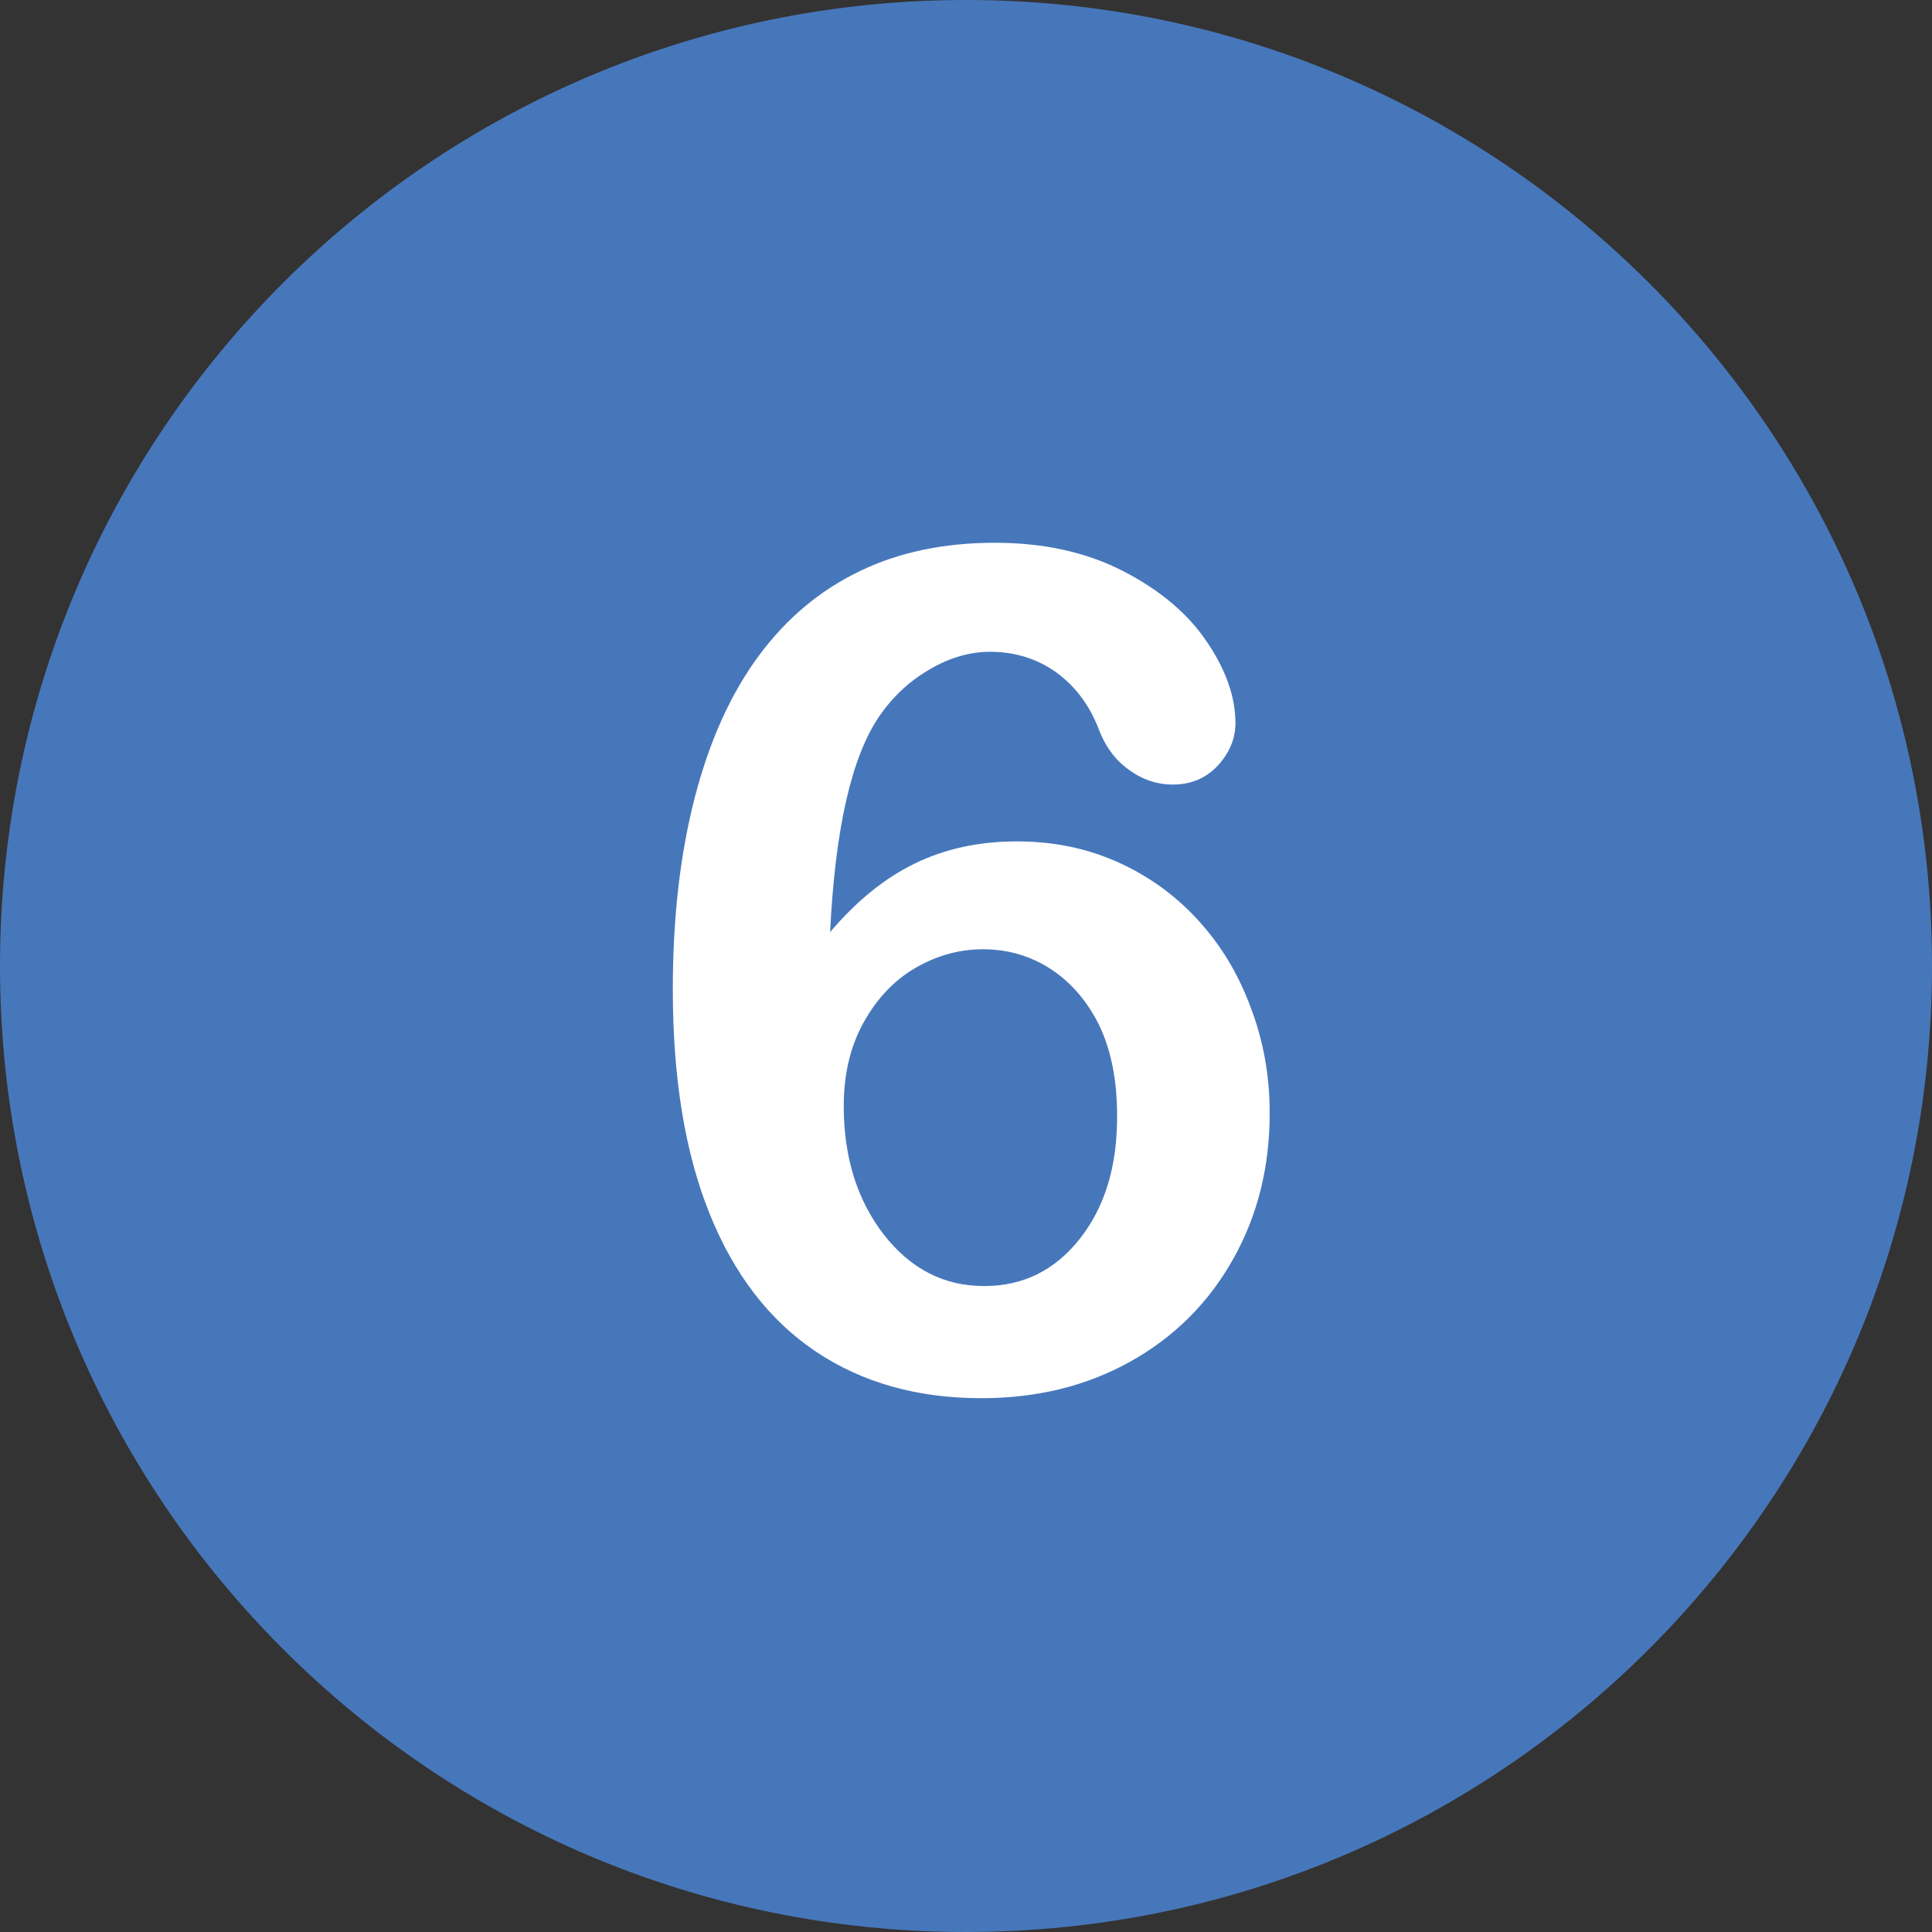<?xml version="1.0" encoding="utf-8"?>
<!-- Generator: Adobe Illustrator 22.0.0, SVG Export Plug-In . SVG Version: 6.00 Build 0)  -->
<svg version="1.1" id="Layer_1" xmlns="http://www.w3.org/2000/svg" xmlns:xlink="http://www.w3.org/1999/xlink" x="0px" y="0px"
	 viewBox="0 0 496.2 496.2" style="enable-background:new 0 0 496.2 496.2;" xml:space="preserve">
<rect x="0" y="0" width="496.2" height="496.2" fill="#333333" stroke="none"/>
<style type="text/css">
	.st0{fill:#4777BB;}
	.st1{fill:#FFFFFF;}
</style>
<path class="st0" d="M248.1,0C111.1,0,0,111.1,0,248.1c0,137,111.1,248.1,248.1,248.1c137,0,248.1-111.1,248.1-248.1
	C496.2,111.1,385.1,0,248.1,0z"/>
<path class="st1" d="M321.2,258.7c-3.2-8.7-7.8-16.2-13.7-22.6c-5.9-6.4-12.8-11.3-20.7-14.8c-7.9-3.5-16.4-5.2-25.7-5.2
	c-9.7,0-18.4,1.9-26.2,5.7c-7.8,3.8-15,9.7-21.7,17.6c1.3-26.6,5.5-45,12.6-55.4c3.5-5.1,7.8-9.1,13-12.1c5.1-3,10.3-4.5,15.5-4.5
	c6.4,0,12.1,1.8,17,5.3c4.9,3.6,8.4,8.3,10.7,14.1c1.7,4.6,4.2,8.2,7.8,10.8c3.5,2.6,7.3,3.9,11.4,3.9c4.7,0,8.5-1.6,11.6-4.9
	c3-3.3,4.5-6.9,4.5-10.9c0-6.6-2.4-13.6-7.3-20.8c-4.8-7.2-12-13.3-21.5-18.2c-9.5-4.9-20.5-7.3-33-7.3c-13,0-24.6,2.4-34.7,7.3
	c-10.2,4.9-18.8,12.1-25.9,21.7c-7.1,9.6-12.6,21.6-16.4,36.2c-3.8,14.6-5.7,31.1-5.7,49.5c0,22.7,3.1,41.8,9.4,57.5
	s15.4,27.5,27.3,35.5c11.9,8,26.1,12,42.5,12c14.3,0,27-3.1,38.3-9.4s20.1-15.1,26.4-26.3c6.3-11.2,9.4-23.7,9.4-37.5
	C326.1,276.4,324.5,267.3,321.2,258.7z M277.3,318.2c-6.4,8.1-14.6,12.1-24.5,12.1c-10.4,0-18.9-4.4-25.8-13.2
	c-6.8-8.8-10.3-19.8-10.3-33c0-8.2,1.7-15.4,5.1-21.5c3.4-6.1,7.8-10.8,13.3-14c5.5-3.2,11.3-4.8,17.4-4.8c6.3,0,12.2,1.7,17.4,5.1
	s9.4,8.3,12.5,14.6c3,6.4,4.5,14,4.5,22.9C287,299.6,283.7,310.1,277.3,318.2z"/>
</svg>

